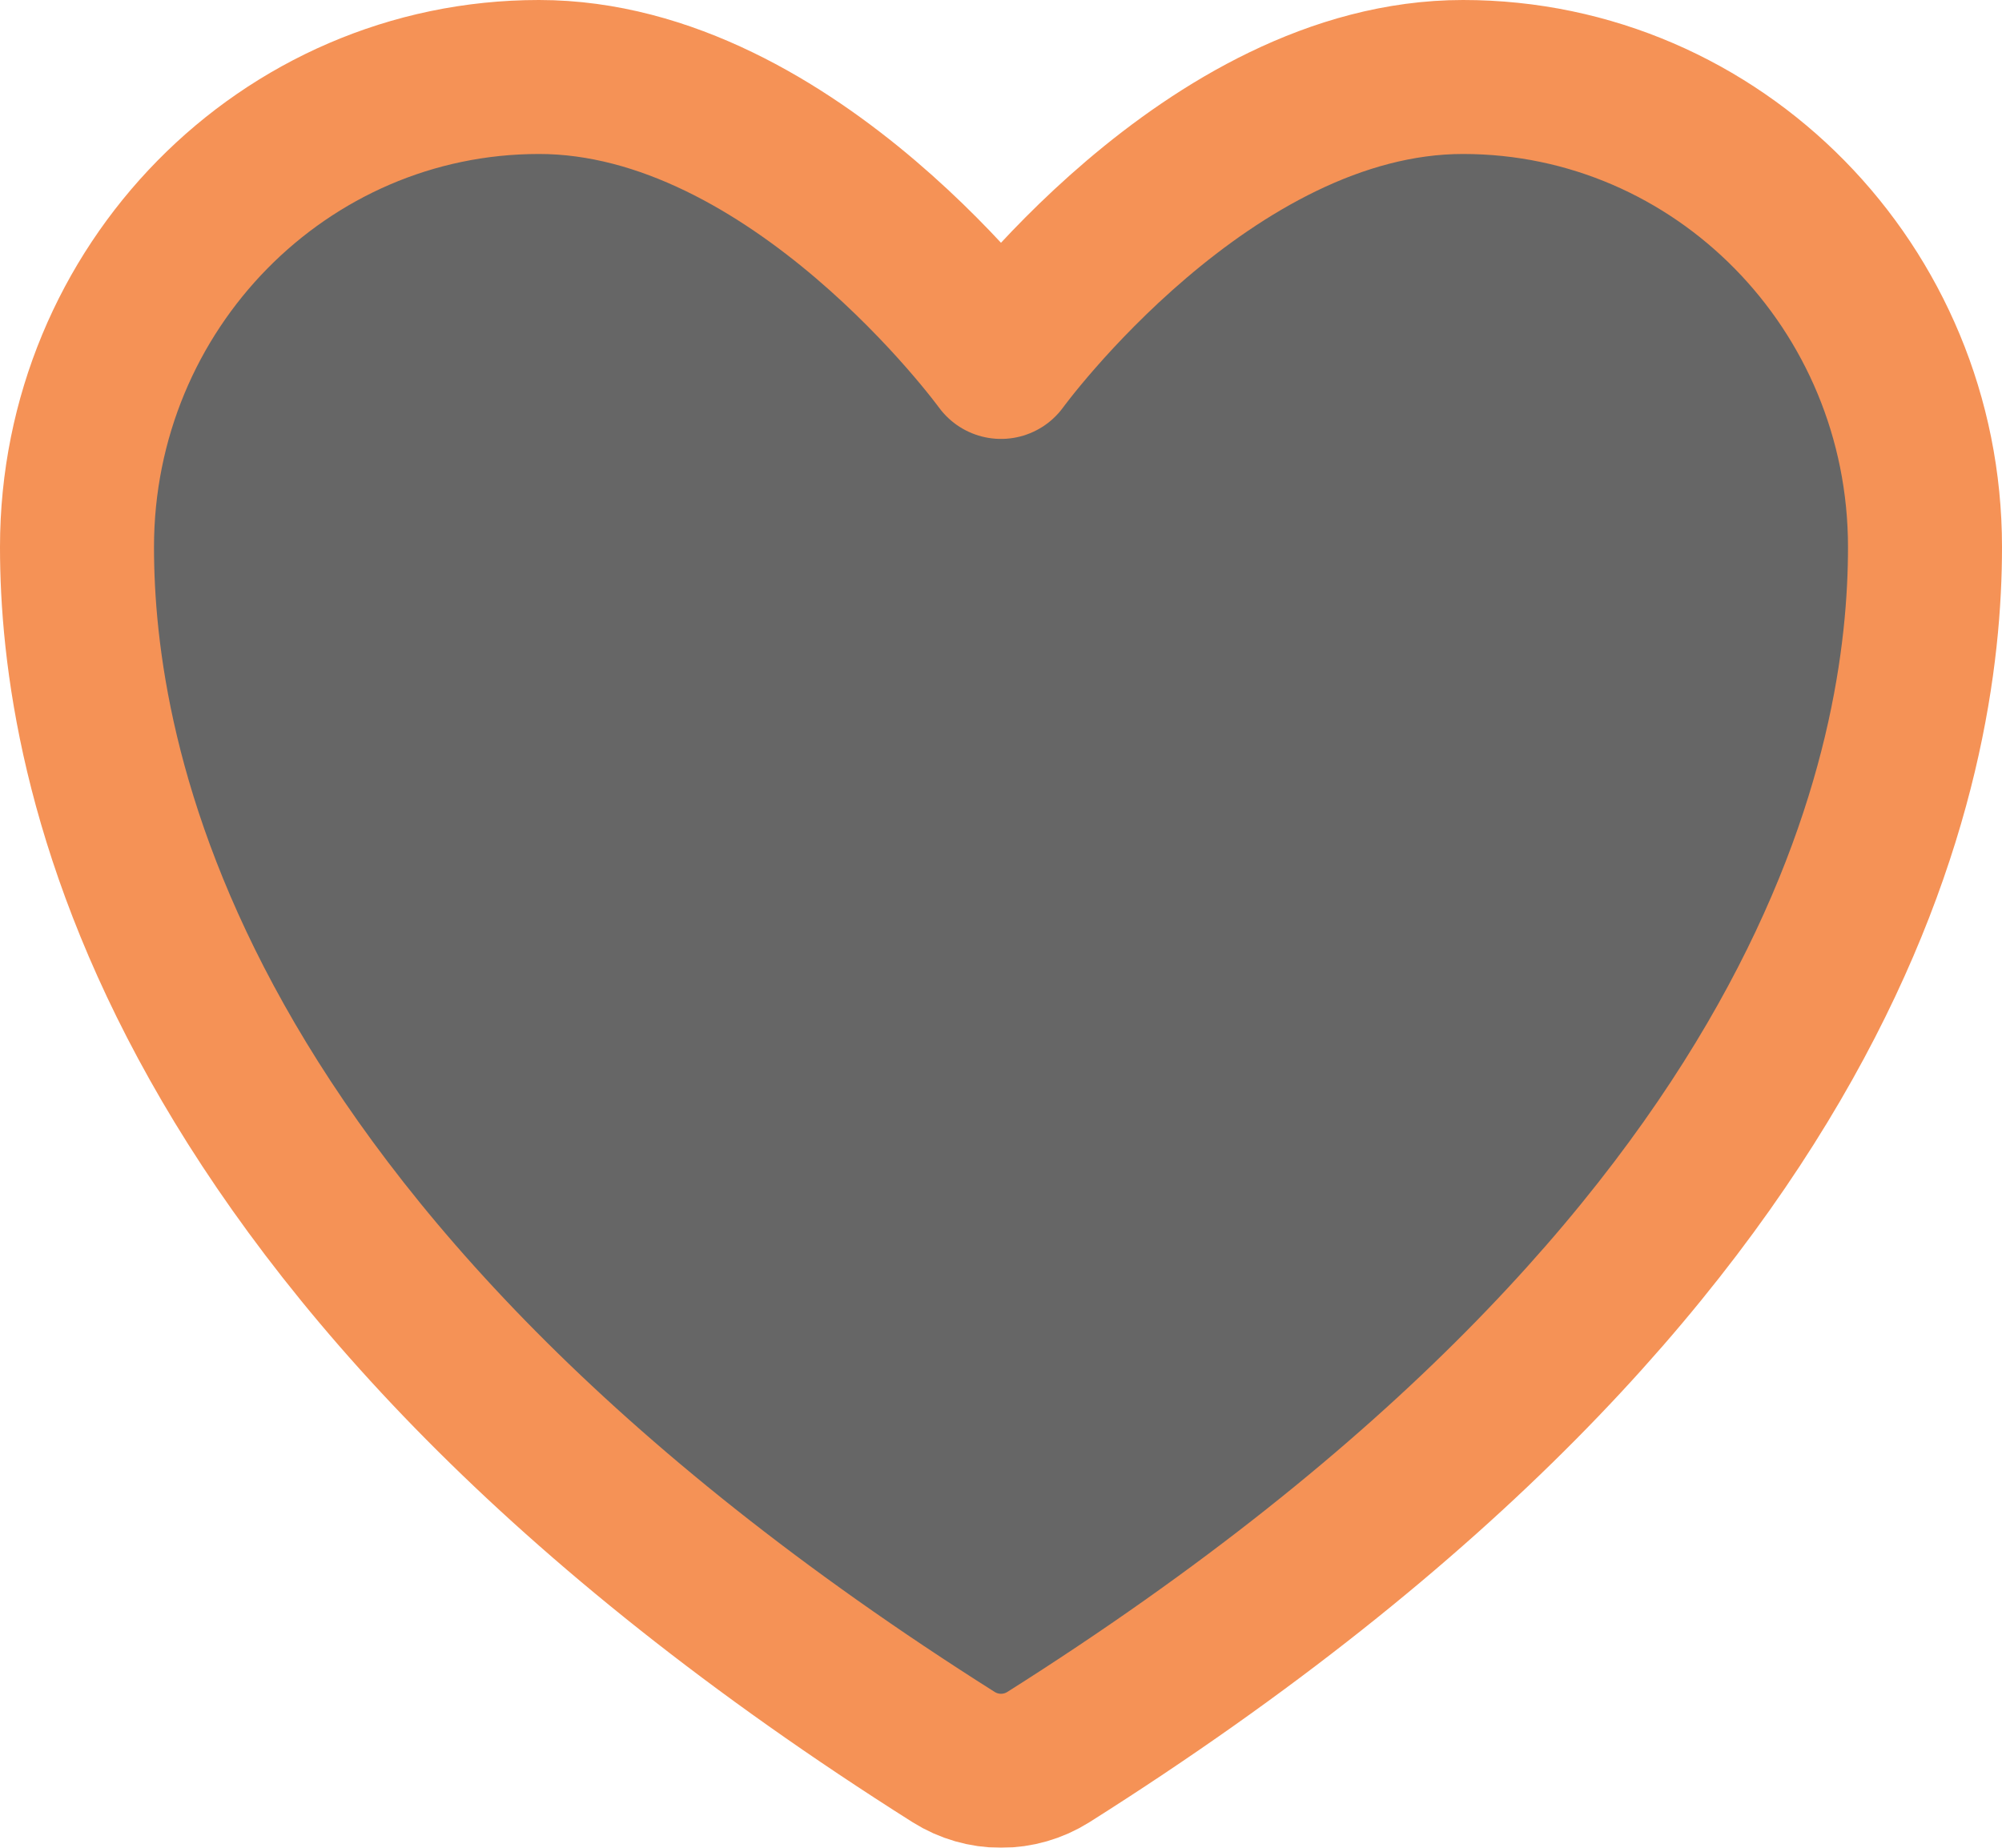 <svg width="26" height="24" viewBox="0 0 26 24" fill="none" xmlns="http://www.w3.org/2000/svg">
<g filter="url(#filter0_b_17831_46)">
<path d="M7 1C3.687 1 1 3.734 1 7.106C1 9.829 2.05 16.291 12.386 22.823C12.571 22.939 12.783 23 13 23C13.217 23 13.429 22.939 13.614 22.823C23.95 16.291 25 9.829 25 7.106C25 3.734 22.313 1 19 1C15.687 1 13 4.701 13 4.701C13 4.701 10.313 1 7 1Z" fill="currentColor" fill-opacity="0.6"/>
<path d="M7 1C3.687 1 1 3.734 1 7.106C1 9.829 2.05 16.291 12.386 22.823C12.571 22.939 12.783 23 13 23C13.217 23 13.429 22.939 13.614 22.823C23.95 16.291 25 9.829 25 7.106C25 3.734 22.313 1 19 1C15.687 1 13 4.701 13 4.701C13 4.701 10.313 1 7 1Z" stroke="#F59256" stroke-width="2" stroke-linecap="round" stroke-linejoin="round"/>
</g>
<defs>
<filter id="filter0_b_17831_46" x="-4" y="-4" width="34" height="32" filterUnits="userSpaceOnUse" color-interpolation-filters="sRGB">
<feFlood flood-opacity="0" result="BackgroundImageFix"/>
<feGaussianBlur in="BackgroundImageFix" stdDeviation="2"/>
<feComposite in2="SourceAlpha" operator="in" result="effect1_backgroundBlur_17831_46"/>
<feBlend mode="normal" in="SourceGraphic" in2="effect1_backgroundBlur_17831_46" result="shape"/>
</filter>
</defs>
</svg>
